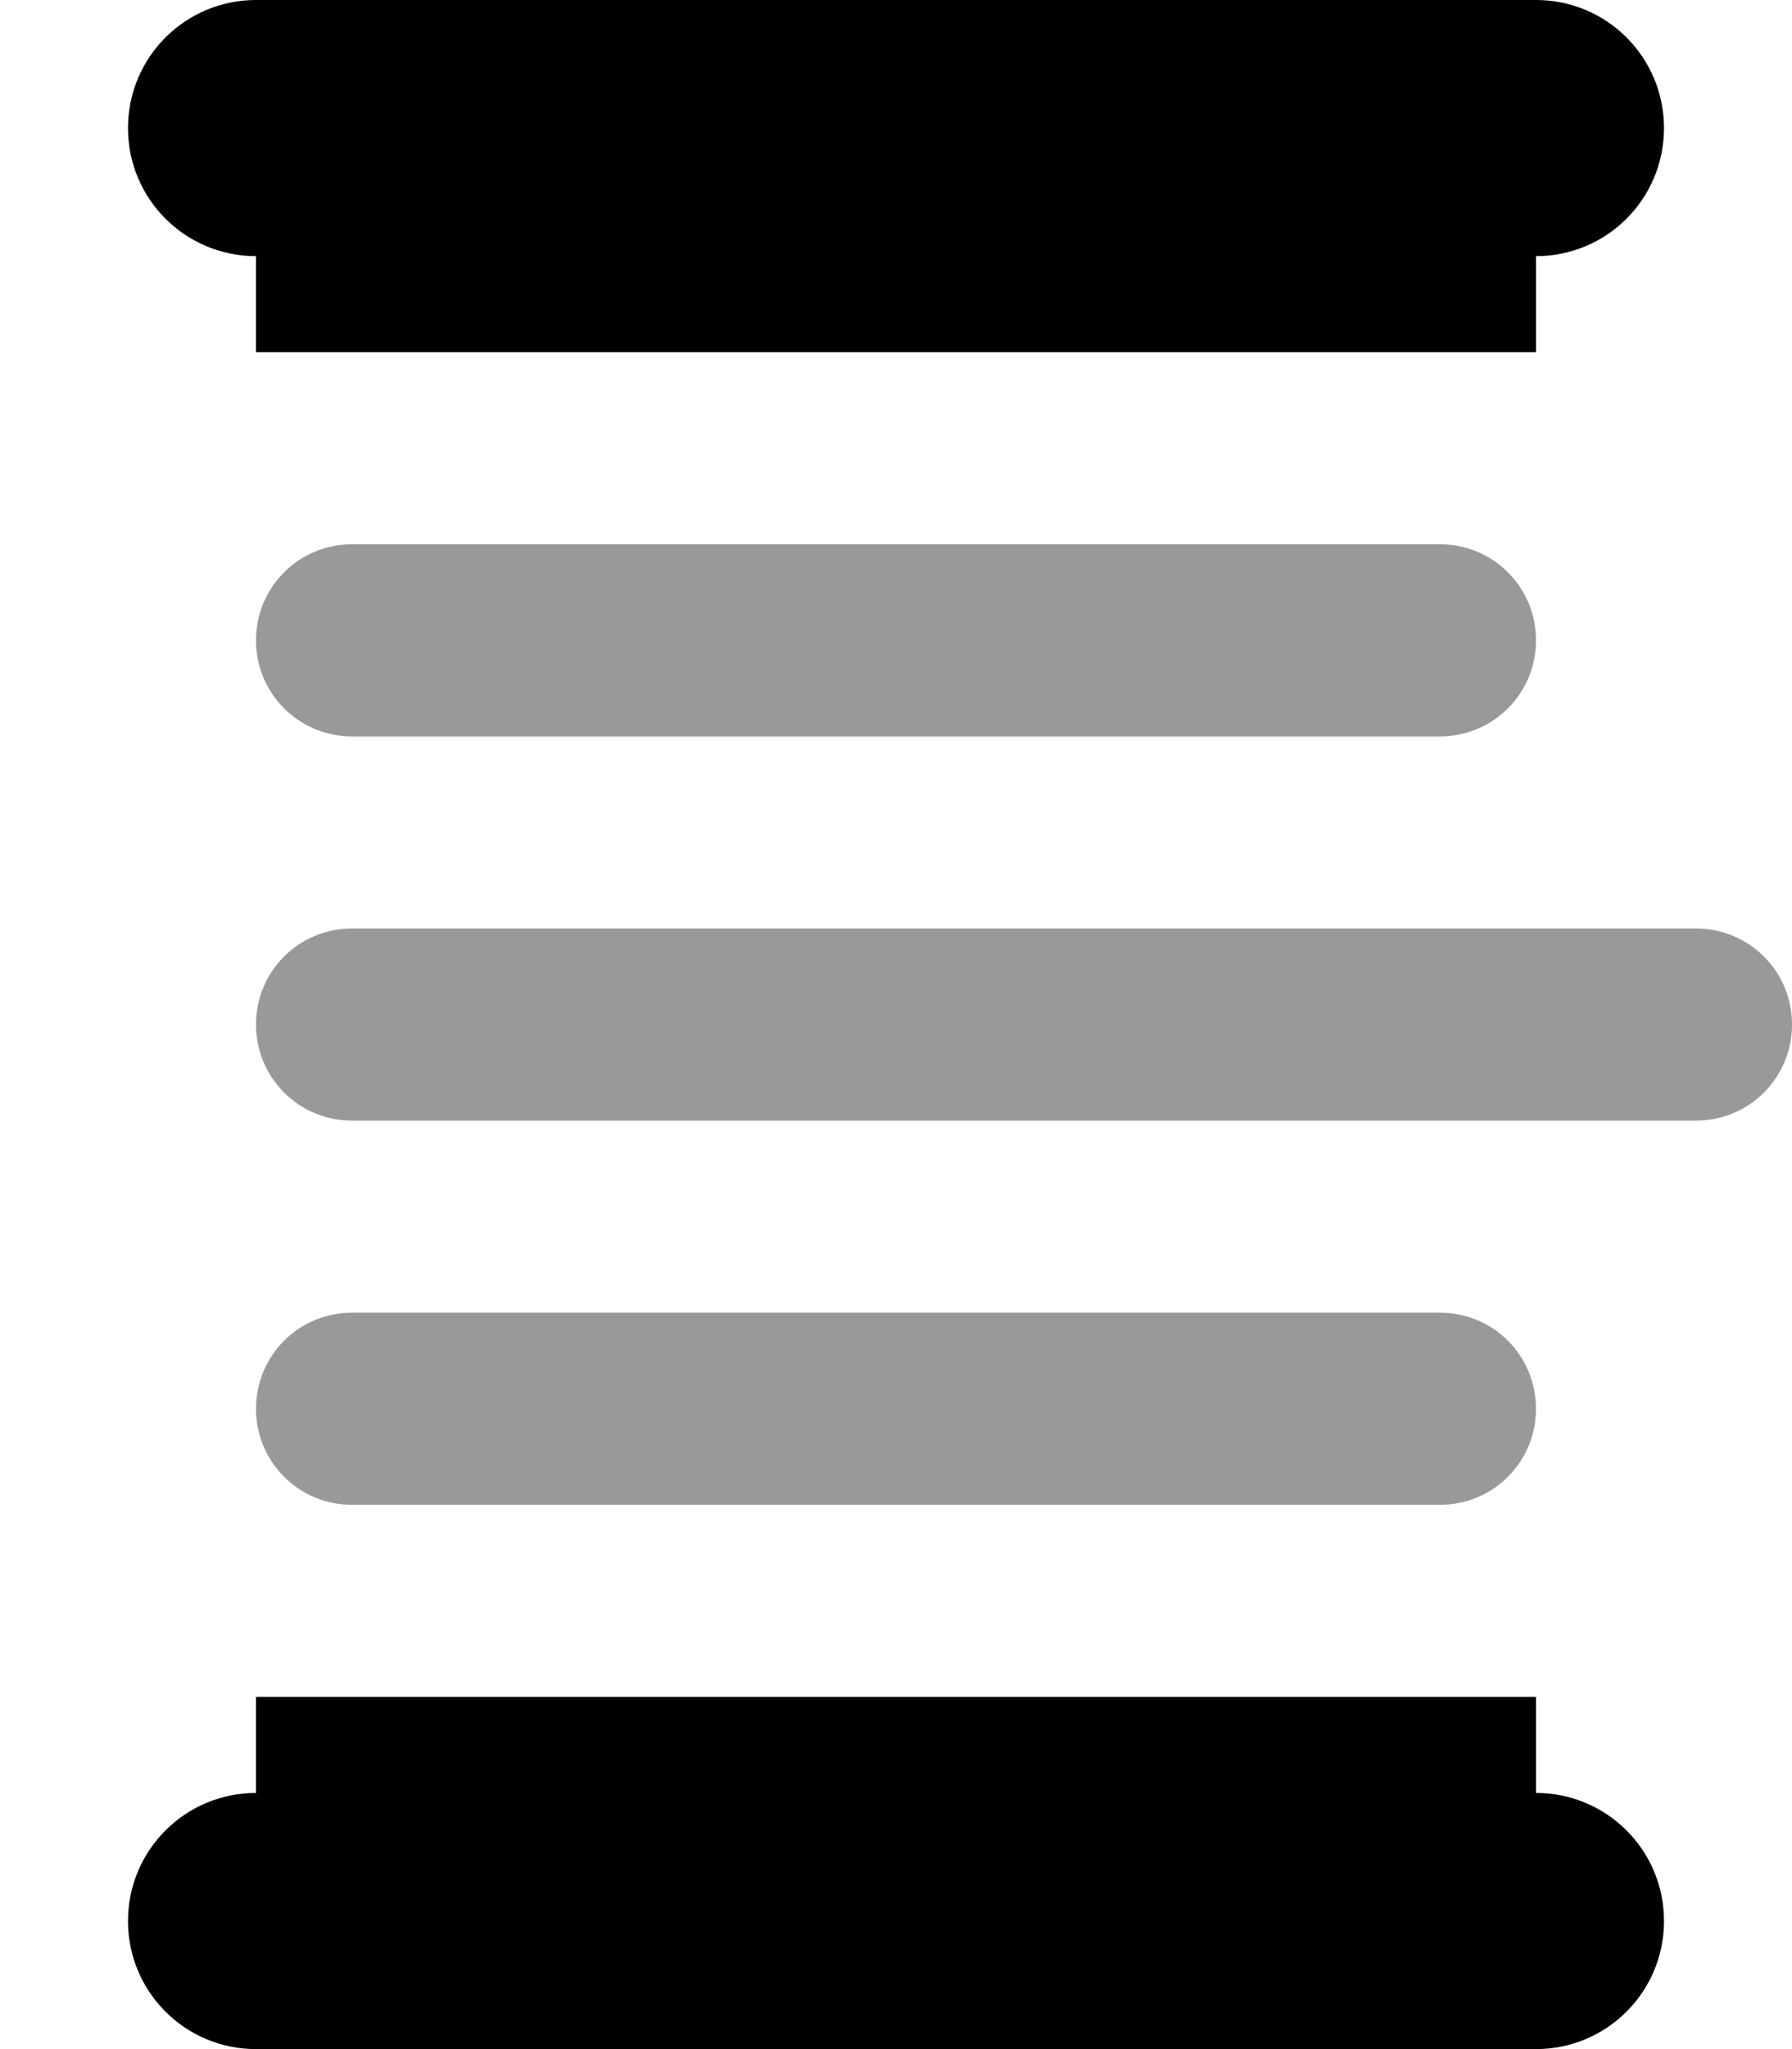 <svg xmlns="http://www.w3.org/2000/svg" viewBox="0 0 448 512"><!--! Font Awesome Pro 7.0.1 by @fontawesome - https://fontawesome.com License - https://fontawesome.com/license (Commercial License) Copyright 2025 Fonticons, Inc. --><path style="fill:currentColor;opacity:.4" d="M64 160c0-13.3 10.7-24 24-24l272 0c13.3 0 24 10.7 24 24s-10.7 24-24 24L88 184c-13.3 0-24-10.7-24-24zm0 96c0-13.3 10.7-24 24-24l336 0c13.3 0 24 10.7 24 24s-10.7 24-24 24L88 280c-13.3 0-24-10.7-24-24zm0 96c0-13.3 10.7-24 24-24l272 0c13.3 0 24 10.7 24 24s-10.7 24-24 24L88 376c-13.3 0-24-10.7-24-24z"/><path style="fill:currentColor;opacity:1" d="M64 0C46.3 0 32 14.3 32 32S46.3 64 64 64l0 24 320 0 0-24c17.7 0 32-14.3 32-32S401.7 0 384 0L64 0zm0 424l0 24c-17.7 0-32 14.3-32 32s14.3 32 32 32l320 0c17.7 0 32-14.3 32-32s-14.3-32-32-32l0-24-320 0z"/></svg>